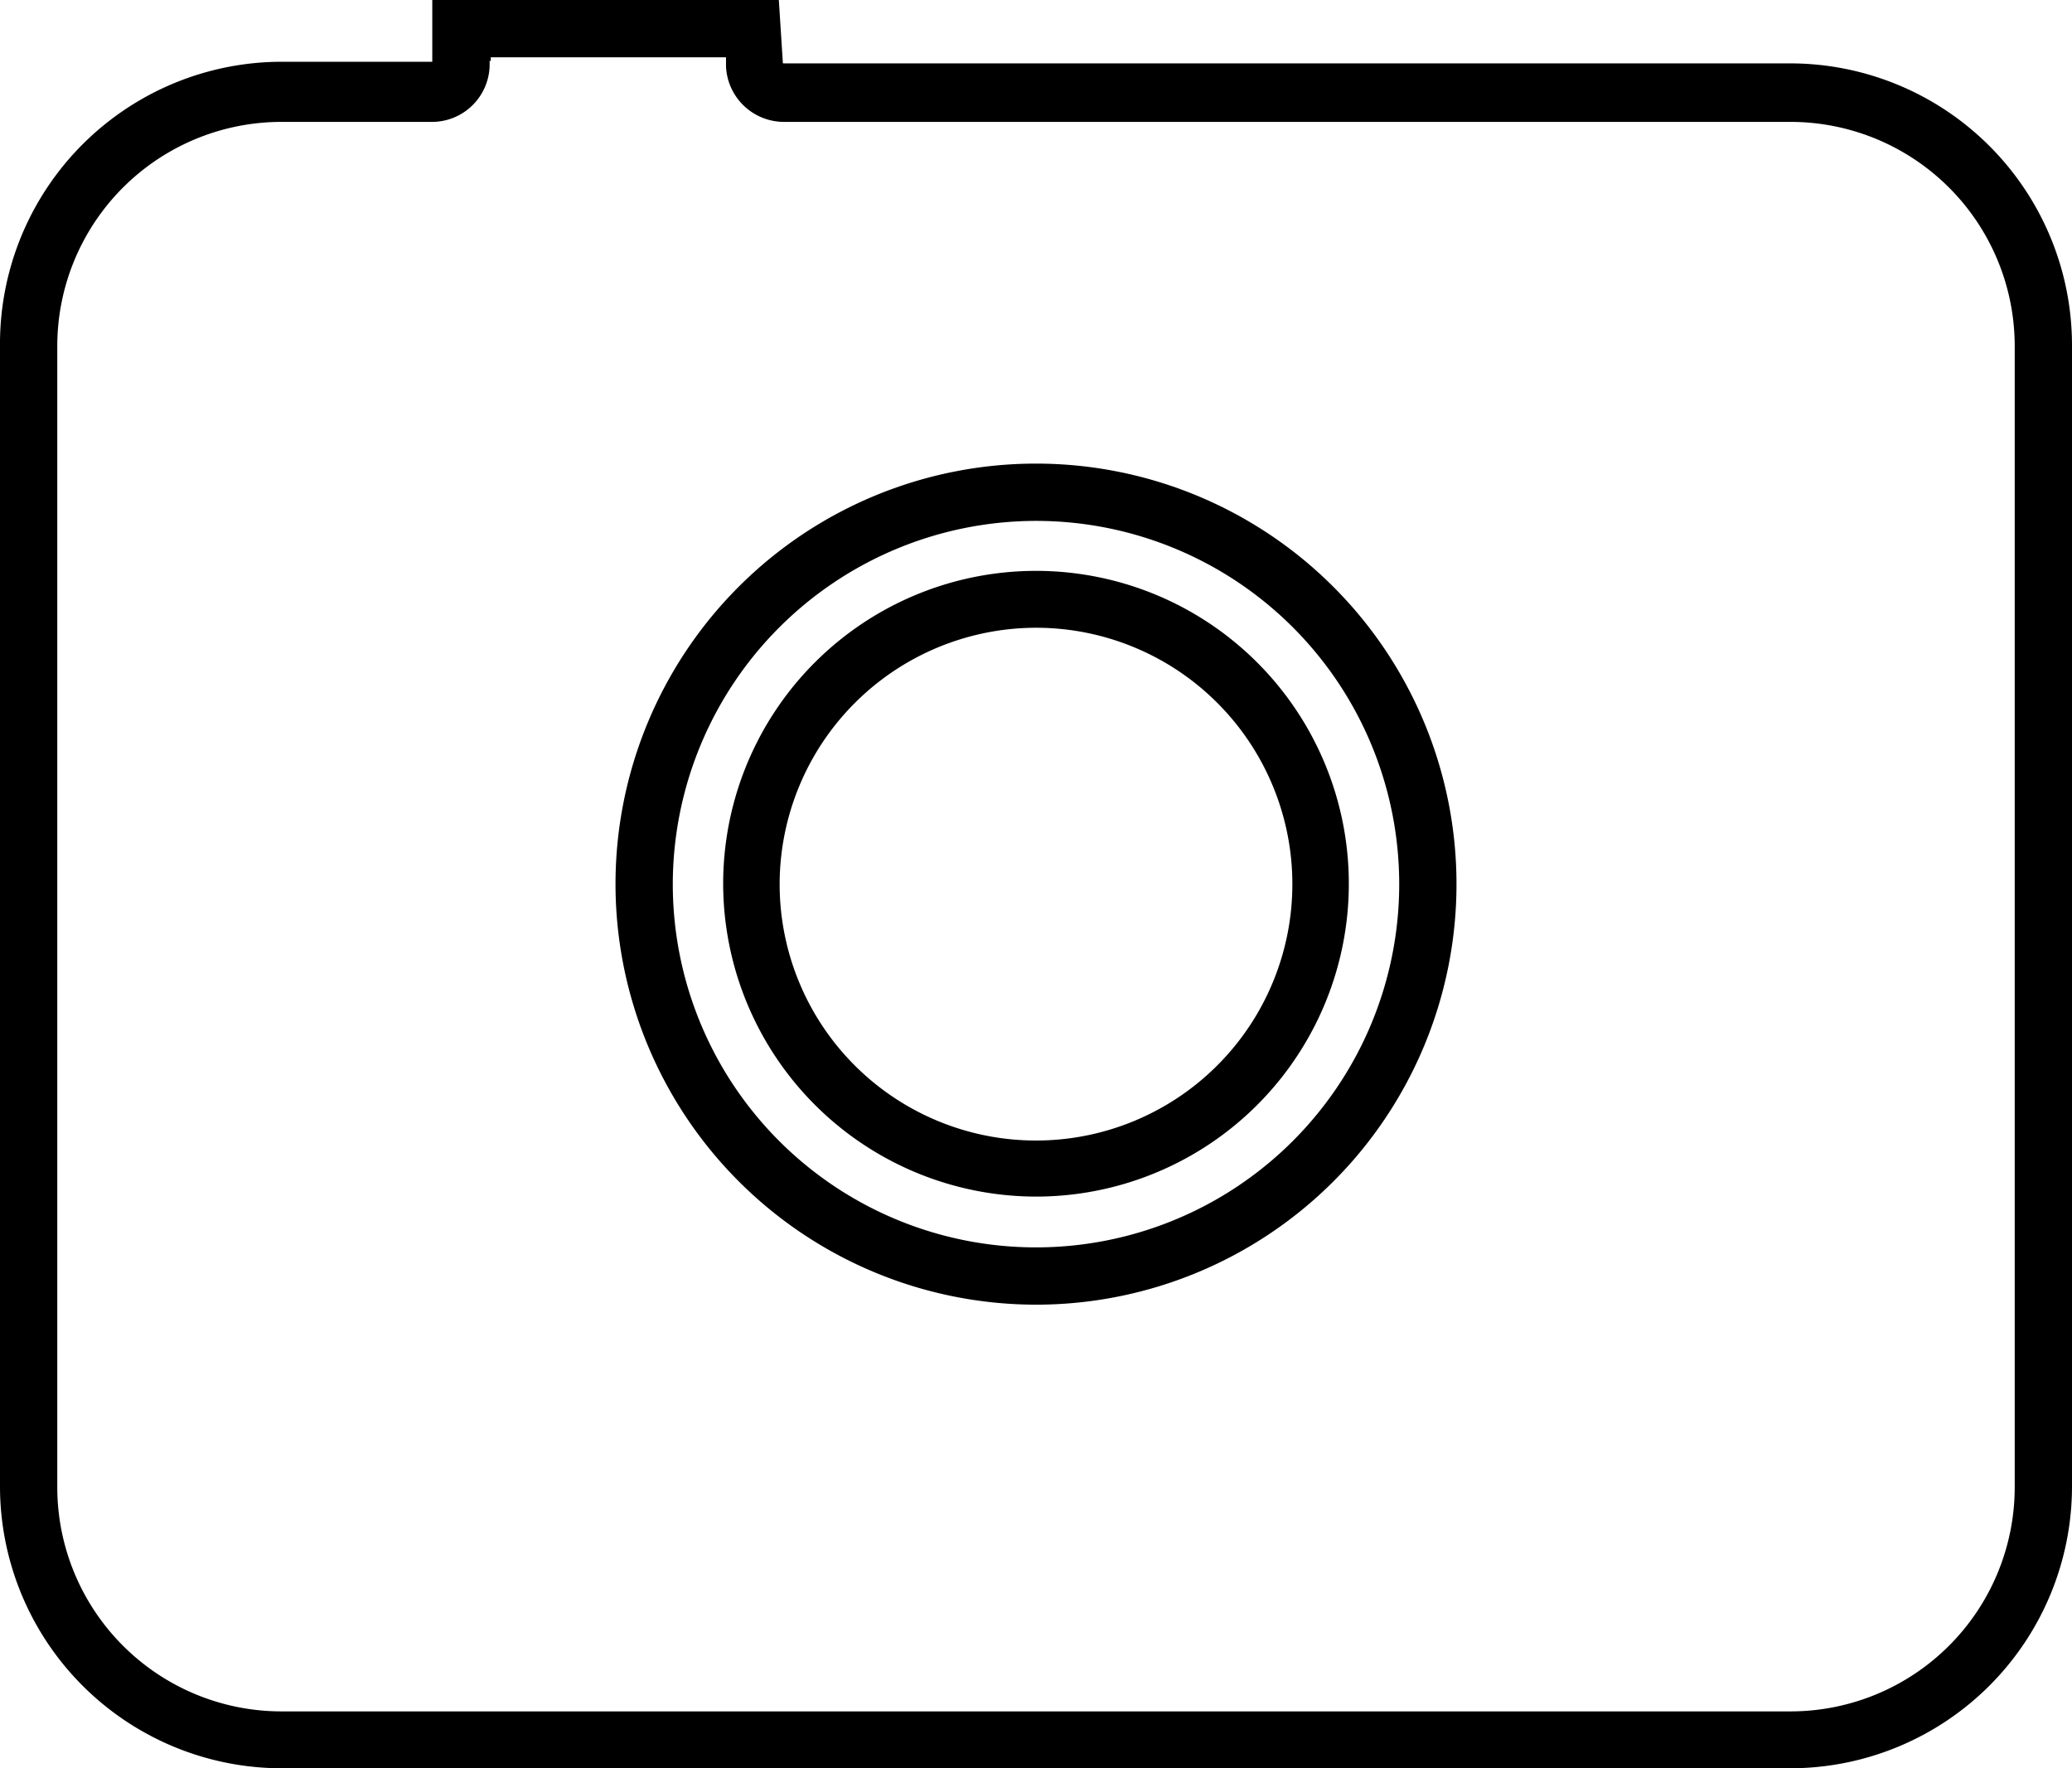 <svg xmlns="http://www.w3.org/2000/svg" viewBox="0 0 51 43.52"><title>camera-outline</title><g id="Layer_2" data-name="Layer 2"><g id="Layer_1-2" data-name="Layer 1"><path d="M44.08,1.56H19.27L19.17,0H10.64V1.52l-3.71,0A6.94,6.94,0,0,0,0,8.49v28.1a6.94,6.94,0,0,0,6.92,6.93H44.08A6.94,6.94,0,0,0,51,36.59V8.49A6.94,6.94,0,0,0,44.08,1.56Zm-32-.06V1.41h5.79l0,.23A1.43,1.43,0,0,0,19.29,3H44.08a5.52,5.52,0,0,1,5.51,5.51v28.1a5.52,5.52,0,0,1-5.51,5.51H6.92a5.52,5.52,0,0,1-5.51-5.51V8.49A5.52,5.52,0,0,1,6.93,3l3.72,0A1.42,1.42,0,0,0,12.05,1.5Z"/><path d="M25.5,32.11A10.35,10.35,0,1,0,15.15,21.76,10.36,10.36,0,0,0,25.5,32.11Zm0-19.29a8.94,8.94,0,1,1-8.94,8.94A8.95,8.95,0,0,1,25.5,12.82Z"/><path d="M25.5,29.45a7.7,7.7,0,1,0-7.7-7.69A7.71,7.71,0,0,0,25.5,29.45Zm0-14a6.31,6.31,0,1,1-6.31,6.31A6.32,6.32,0,0,1,25.5,15.45Z"/></g></g></svg>